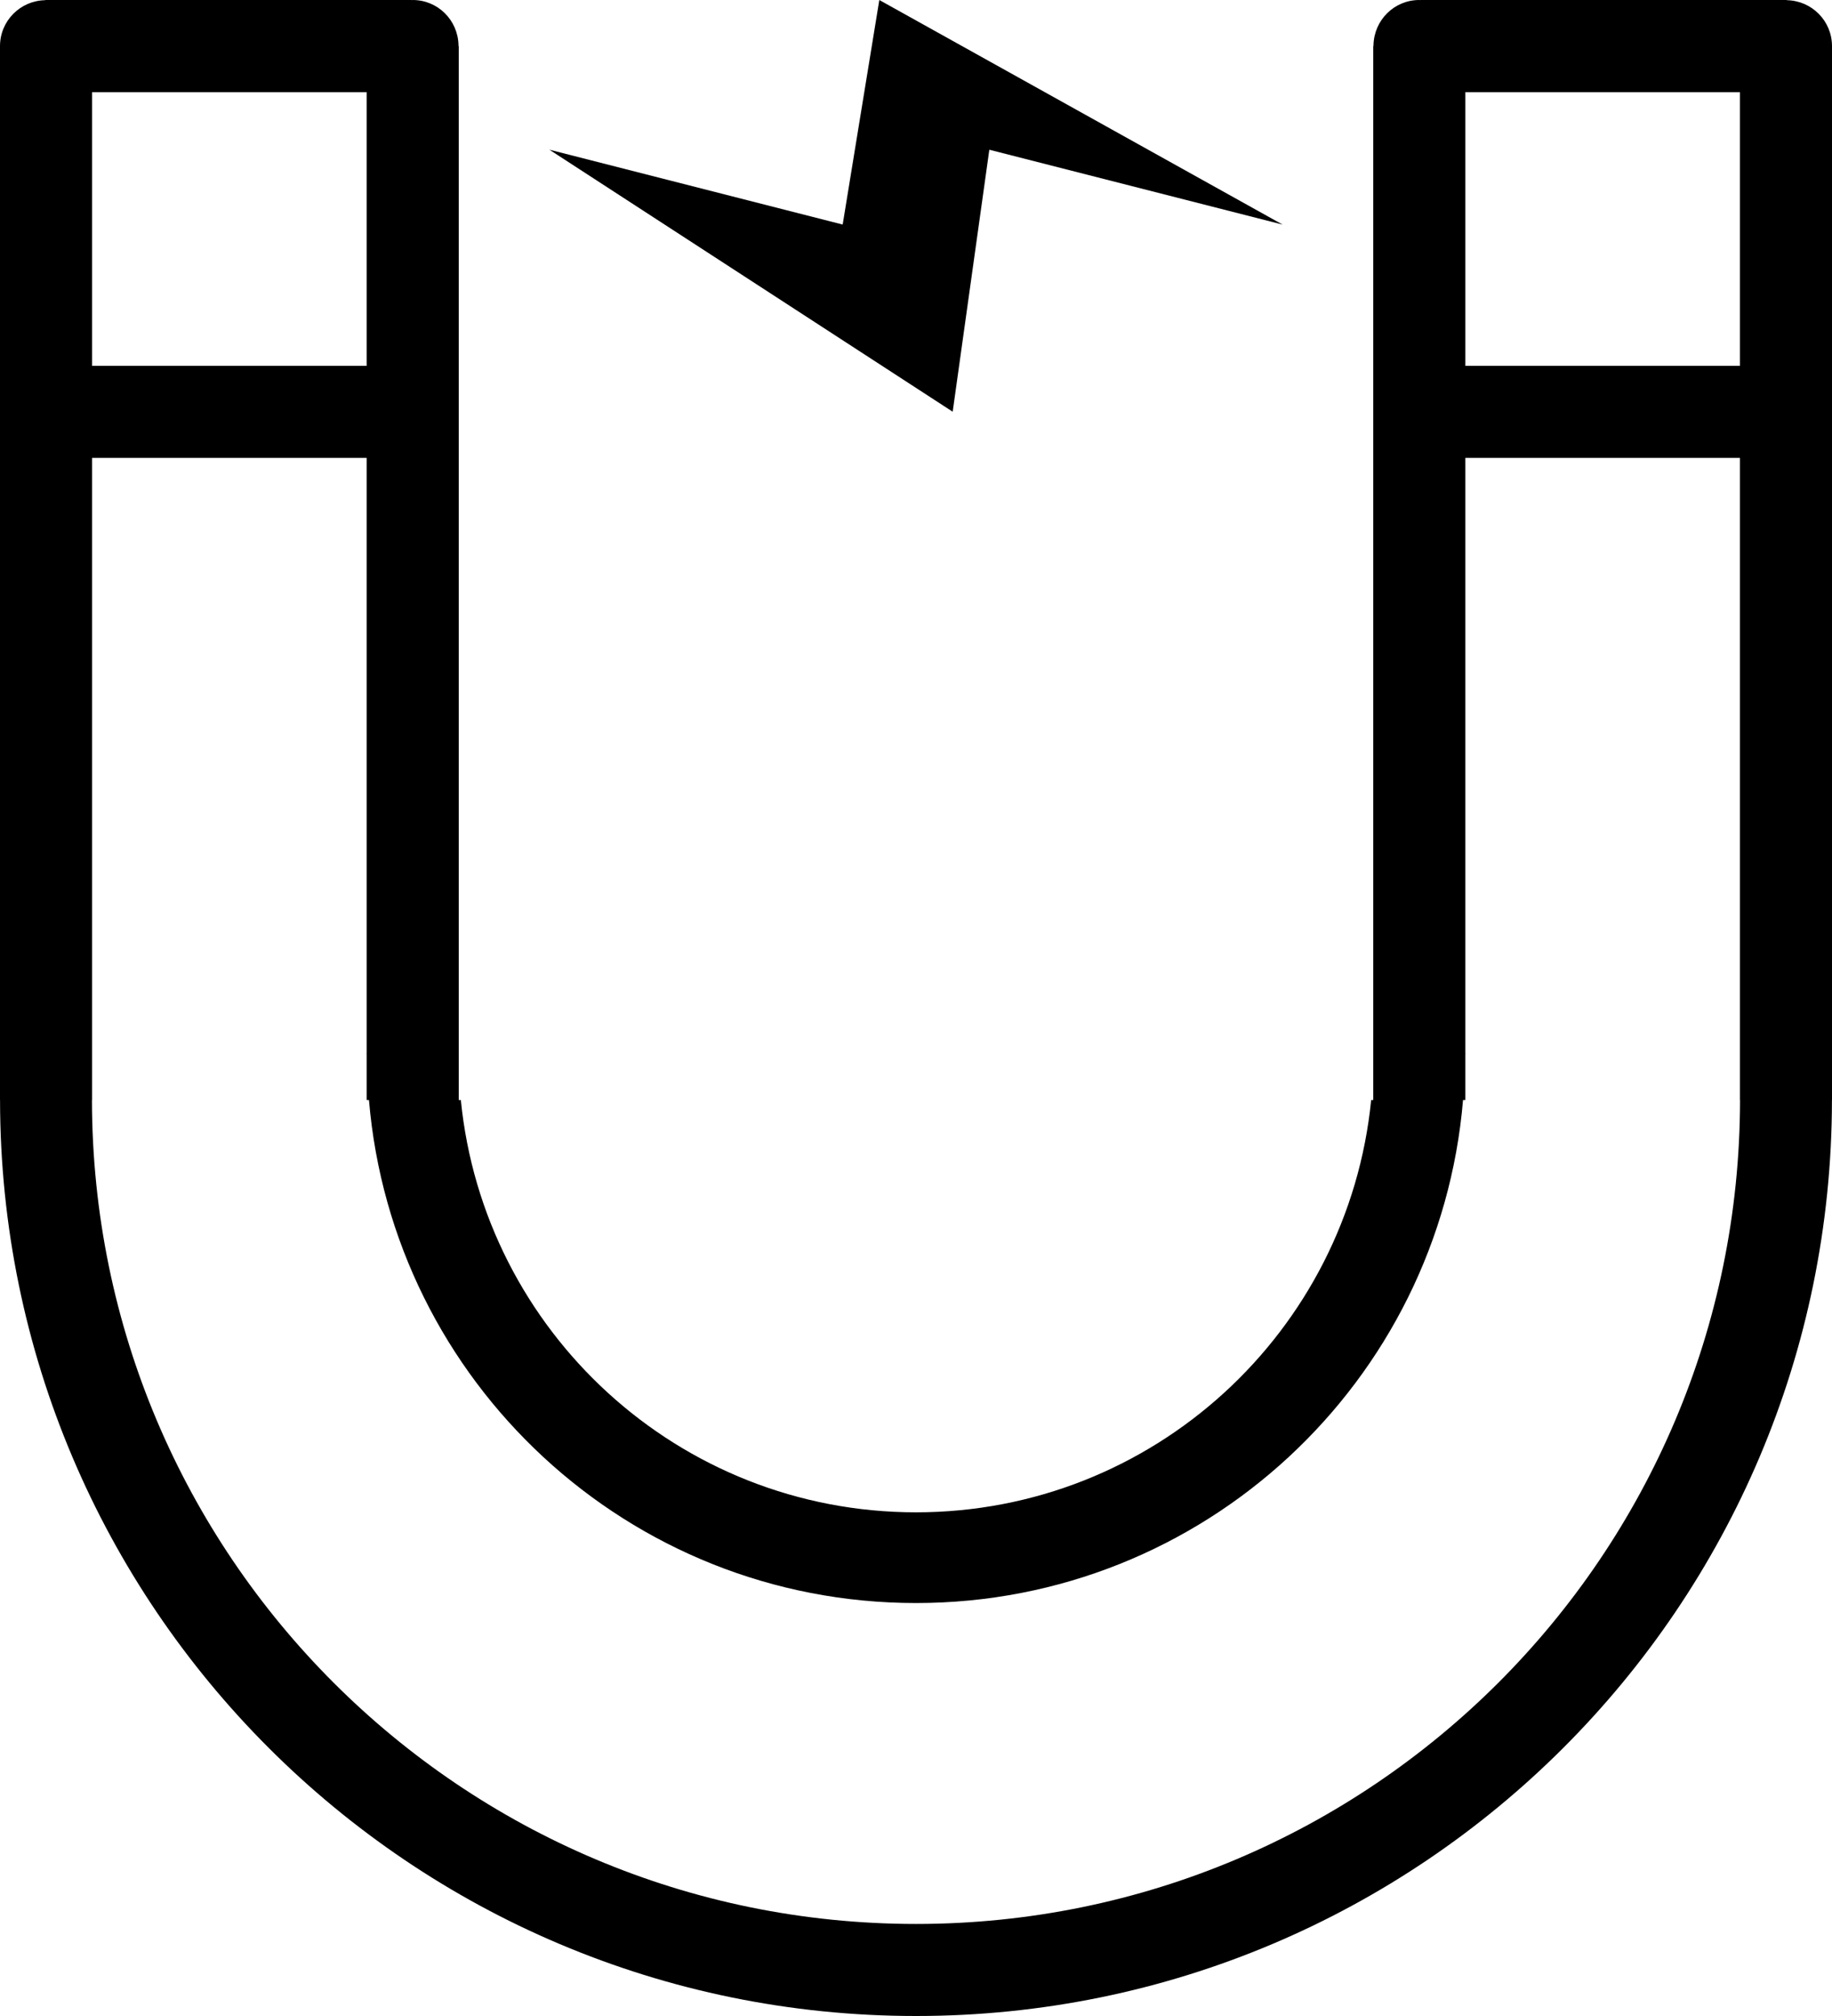 <?xml version="1.0" encoding="iso-8859-1"?>
<!-- Generator: Adobe Illustrator 16.0.4, SVG Export Plug-In . SVG Version: 6.00 Build 0)  -->
<!DOCTYPE svg PUBLIC "-//W3C//DTD SVG 1.1//EN" "http://www.w3.org/Graphics/SVG/1.1/DTD/svg11.dtd">
<svg version="1.1" id="Layer_1" xmlns="http://www.w3.org/2000/svg" xmlns:xlink="http://www.w3.org/1999/xlink" x="0px" y="0px"
	 width="40px" height="44px" viewBox="0 0 40 44" style="enable-background:new 0 0 40 44;" xml:space="preserve">
<g id="_x31_027-magnet-toolbar_x40_2x.png">
	<g>
		<path d="M21.601,3.268l6.404,1.634L19.199,0l-0.8,4.901l-6.404-1.634l8.806,5.719L21.601,3.268z M39.013,0.004V0h-8.005v0.004
			C31.001,0.004,30.996,0,30.989,0c-0.547,0-0.987,0.438-1,0.983v0.021h-0.005v23.004h0.005v0.001h-0.051
			c-0.502,5.053-4.759,8.998-9.938,8.998c-5.179,0-9.437-3.945-9.938-8.998h-0.051v-0.001h0.005V1.005h-0.005V0.983
			C9.998,0.438,9.558,0,9.011,0C9.005,0,8.999,0.004,8.992,0.004V0H0.987v0.004C0.441,0.014,0.001,0.456,0,1.005v23.004h0.001
			C0.01,35.051,8.96,44,20,44s19.99-8.949,19.999-19.991H40V1.005C39.999,0.456,39.559,0.014,39.013,0.004z M31.994,2.012h5.996
			v5.972h-5.996V2.012z M2.01,2.012h5.996v5.972H2.01V2.012z M20,41.991c-9.932,0-17.983-8.05-17.992-17.982H2.01V9.994h5.996
			v12.979c0,0.007-0.001,0.014-0.001,0.021c0,0.01,0.001,0.021,0.001,0.031v0.983h0.05C8.572,30.156,13.718,34.987,20,34.987
			s11.428-4.831,11.944-10.979h0.05v-0.983c0-0.011,0.001-0.021,0.001-0.031c0-0.008-0.001-0.015-0.001-0.021V9.994h5.996v14.015
			h0.002C37.983,33.941,29.932,41.991,20,41.991z"/>
	</g>
</g>
<g>
</g>
<g>
</g>
<g>
</g>
<g>
</g>
<g>
</g>
<g>
</g>
<g>
</g>
<g>
</g>
<g>
</g>
<g>
</g>
<g>
</g>
<g>
</g>
<g>
</g>
<g>
</g>
<g>
</g>
</svg>
